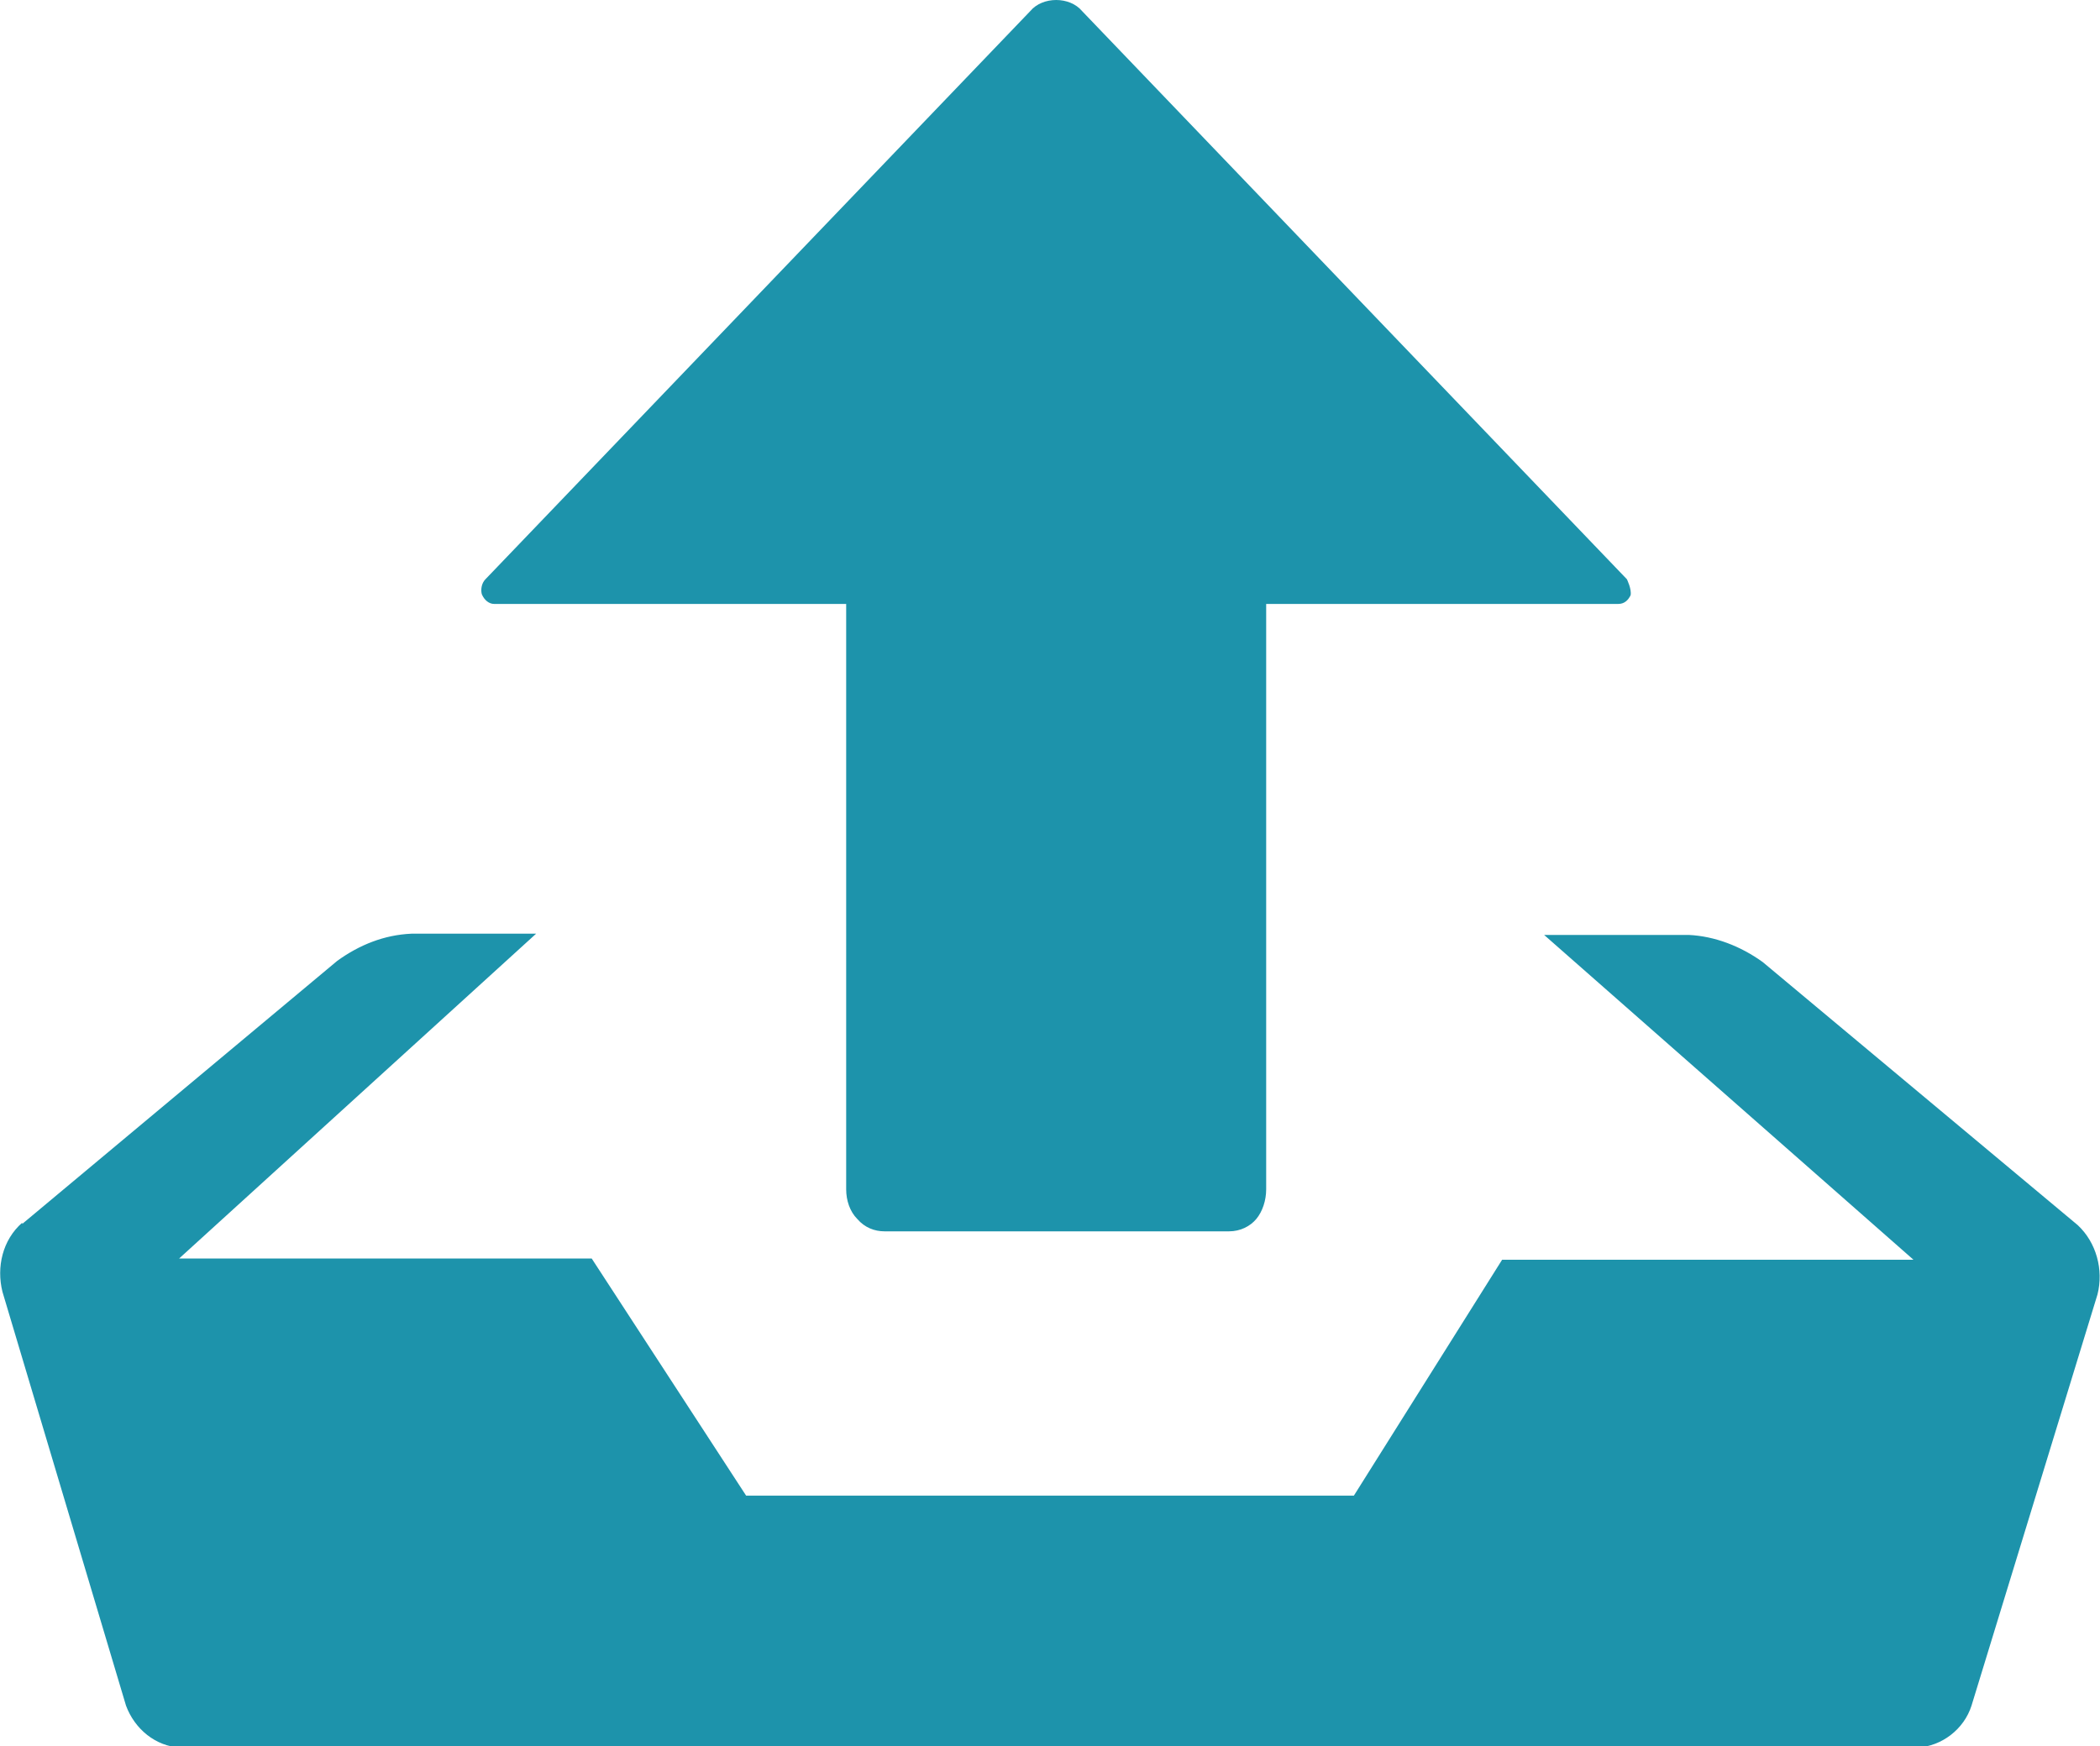 <?xml version="1.0" encoding="UTF-8"?><svg id="_图层_1" xmlns="http://www.w3.org/2000/svg" width="17" height="14.14" viewBox="0 0 17 14.14"><defs><style>.cls-1{fill:#1d93ab;}</style></defs><path class="cls-1" d="M13.17,4.69s.04,.08,.03,.13c-.02,.04-.05,.07-.1,.07h-2.85v4.74c0,.09-.03,.18-.08,.24-.05,.06-.13,.1-.22,.1h-2.79c-.08,0-.16-.03-.22-.1-.06-.06-.09-.15-.09-.24V4.89s-2.85,0-2.85,0c-.04,0-.08-.03-.1-.08-.01-.04,0-.09,.03-.12L8.34,.09c.05-.06,.13-.09,.21-.09s.16,.03,.21,.09l4.41,4.6h0ZM.18,9.91l2.55-2.13c.18-.13,.38-.21,.6-.22h1.01l-2.89,2.63h3.34s1.25,1.92,1.25,1.92h4.92l1.2-1.91h3.33s-2.99-2.63-2.99-2.63h1.17c.21,.01,.42,.09,.6,.22l2.55,2.13c.15,.14,.21,.36,.16,.56l-1.02,3.33c-.06,.19-.24,.33-.44,.34H1.46c-.2-.01-.37-.15-.44-.34L.02,10.46c-.05-.2,0-.42,.16-.56h0s0,0,0,0Zm-.11,0"/></svg>